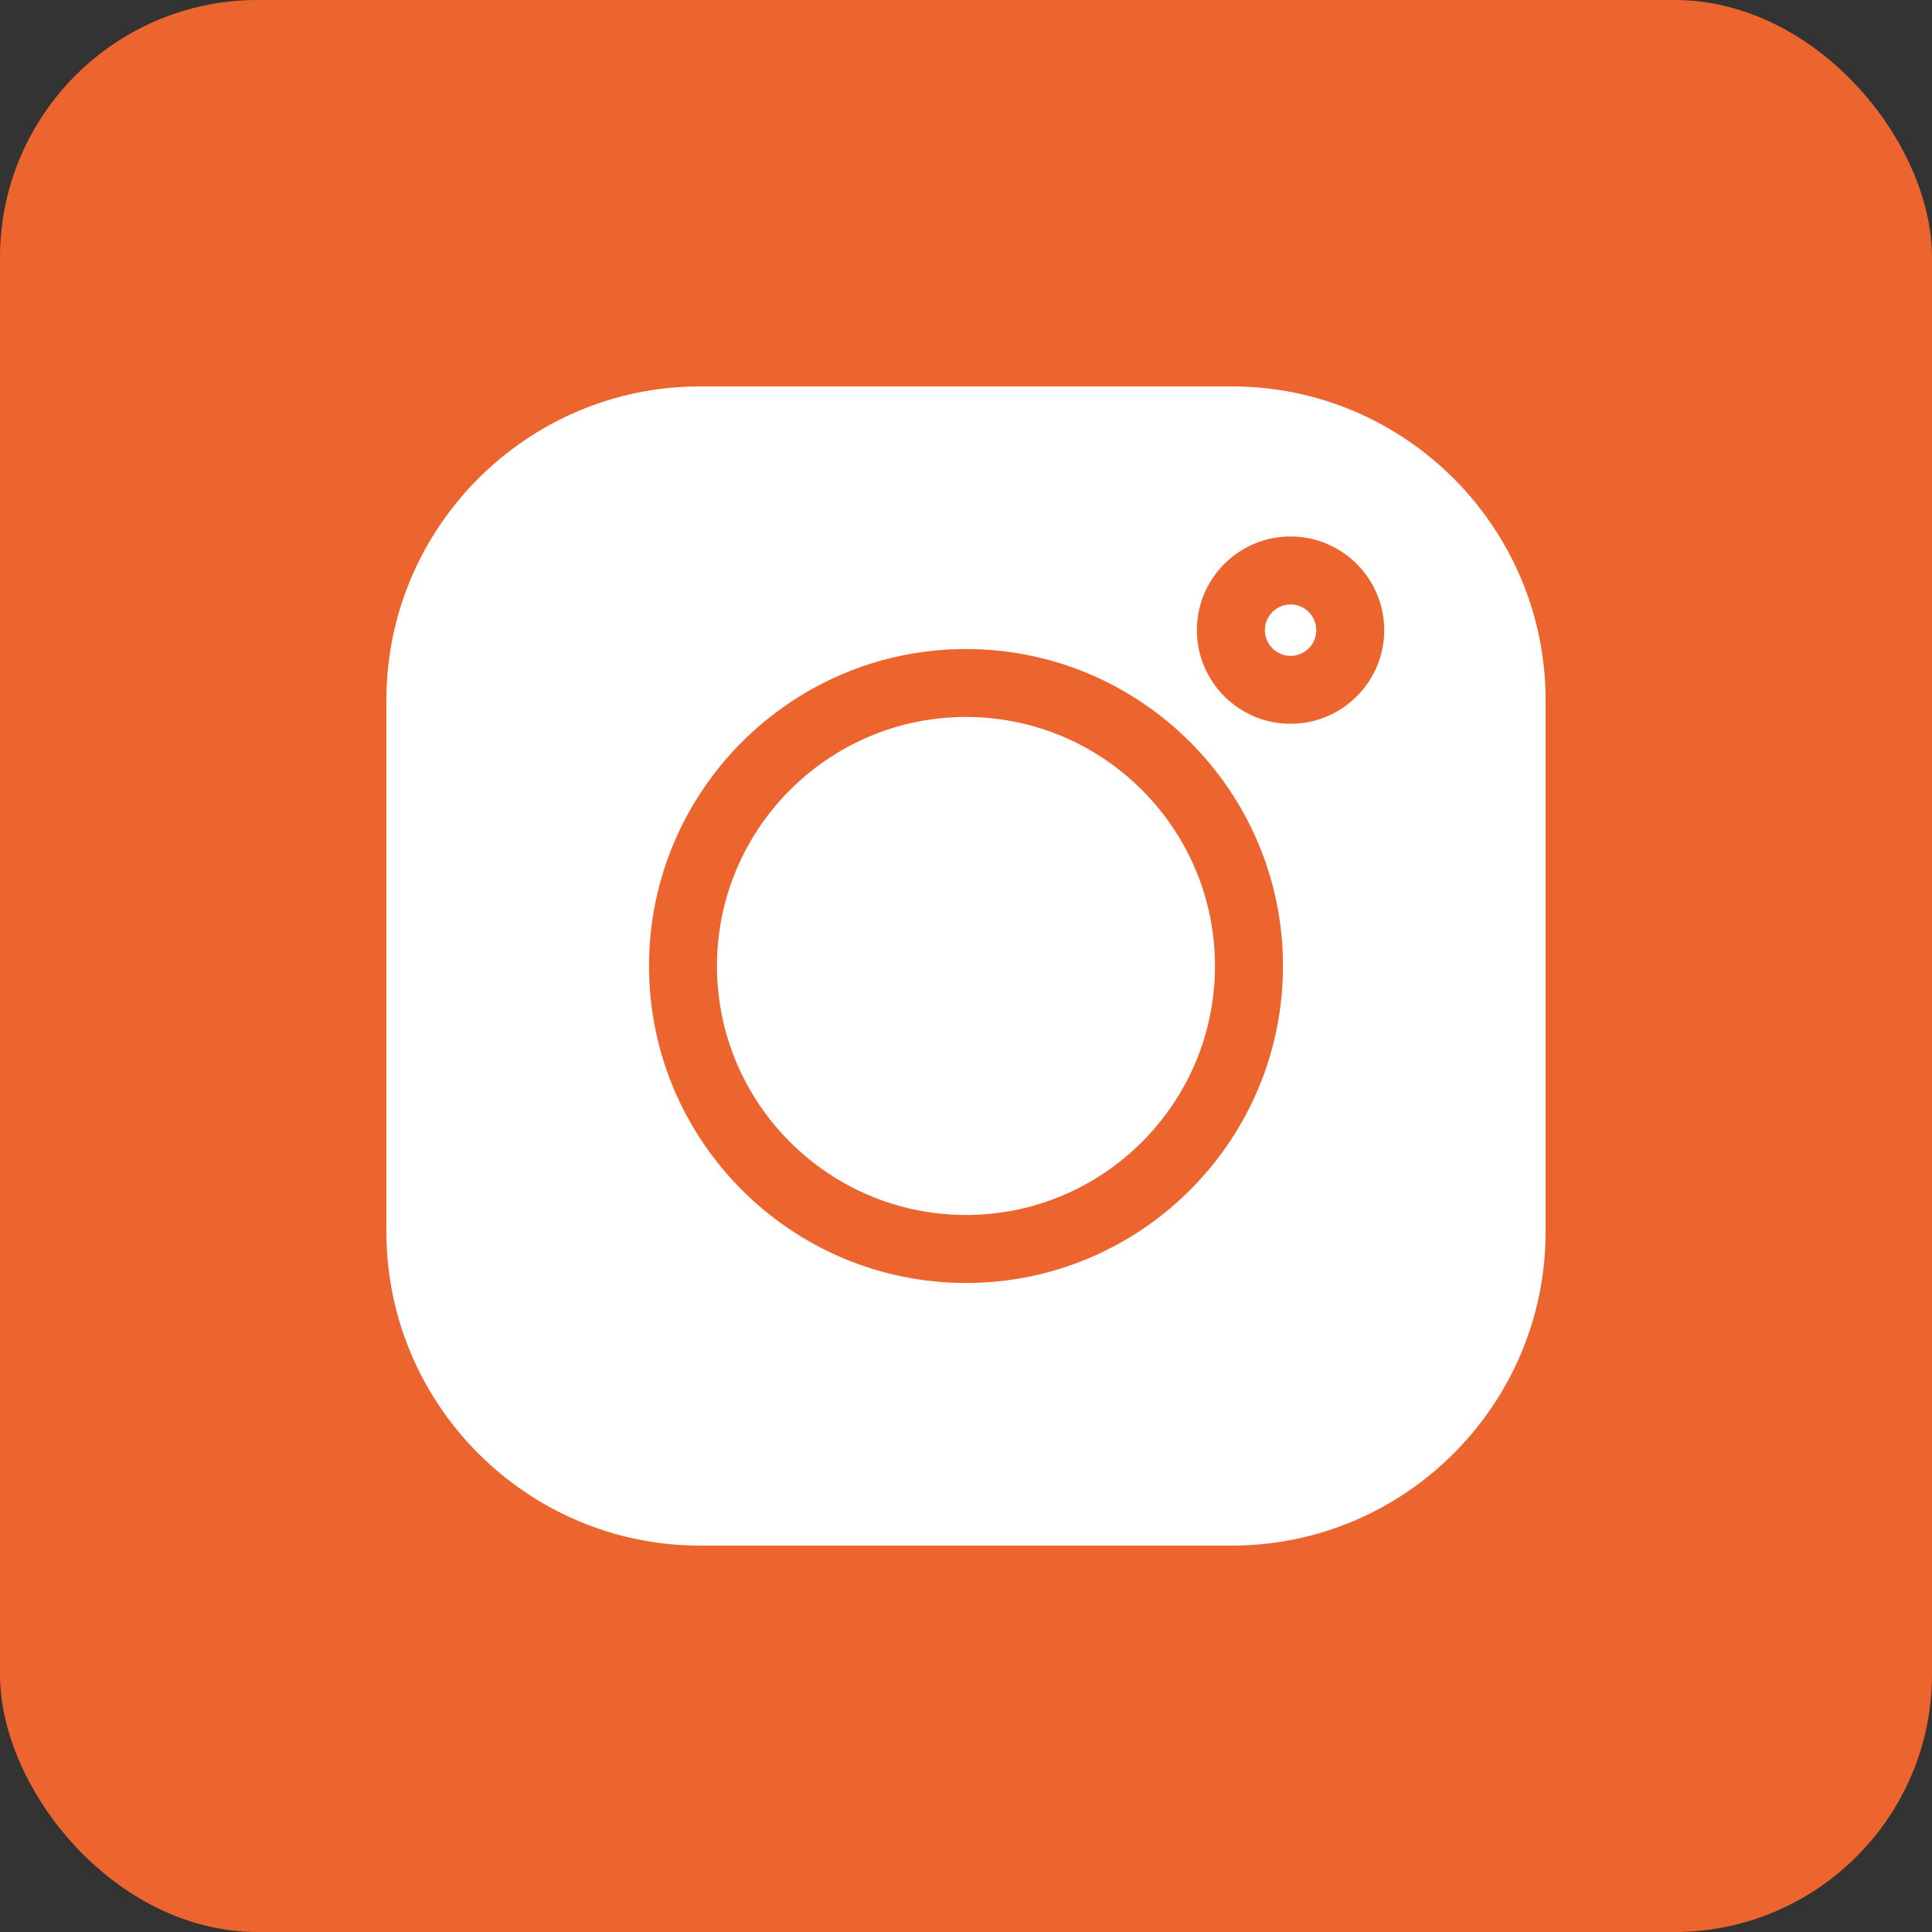 <svg width="30" height="30" viewBox="0 0 30 30" fill="none" xmlns="http://www.w3.org/2000/svg">
<rect x="0" y="0" width="30" height="30" fill="#333333" stroke="none"/>
<rect width="30" height="30" rx="4" fill="#ED652E"/>
<path d="M19.128 6H10.872C8.186 6 6 8.186 6 10.872V19.128C6 21.814 8.186 24 10.872 24H19.128C21.814 24 24 21.814 24 19.128V10.872C24 8.186 21.814 6 19.128 6V6ZM15 19.922C12.286 19.922 10.078 17.714 10.078 15C10.078 12.286 12.286 10.078 15 10.078C17.714 10.078 19.922 12.286 19.922 15C19.922 17.714 17.714 19.922 15 19.922ZM20.039 11.239C19.237 11.239 18.585 10.587 18.585 9.785C18.585 8.983 19.237 8.33 20.039 8.33C20.841 8.33 21.494 8.983 21.494 9.785C21.494 10.587 20.841 11.239 20.039 11.239Z" fill="white"/>
<path d="M15 11.133C12.868 11.133 11.133 12.868 11.133 15C11.133 17.132 12.868 18.866 15 18.866C17.132 18.866 18.866 17.132 18.866 15C18.866 12.868 17.132 11.133 15 11.133Z" fill="white"/>
<path d="M20.04 9.386C19.82 9.386 19.641 9.565 19.641 9.785C19.641 10.005 19.82 10.184 20.04 10.184C20.26 10.184 20.439 10.005 20.439 9.785C20.439 9.565 20.26 9.386 20.04 9.386Z" fill="white"/>
</svg>
